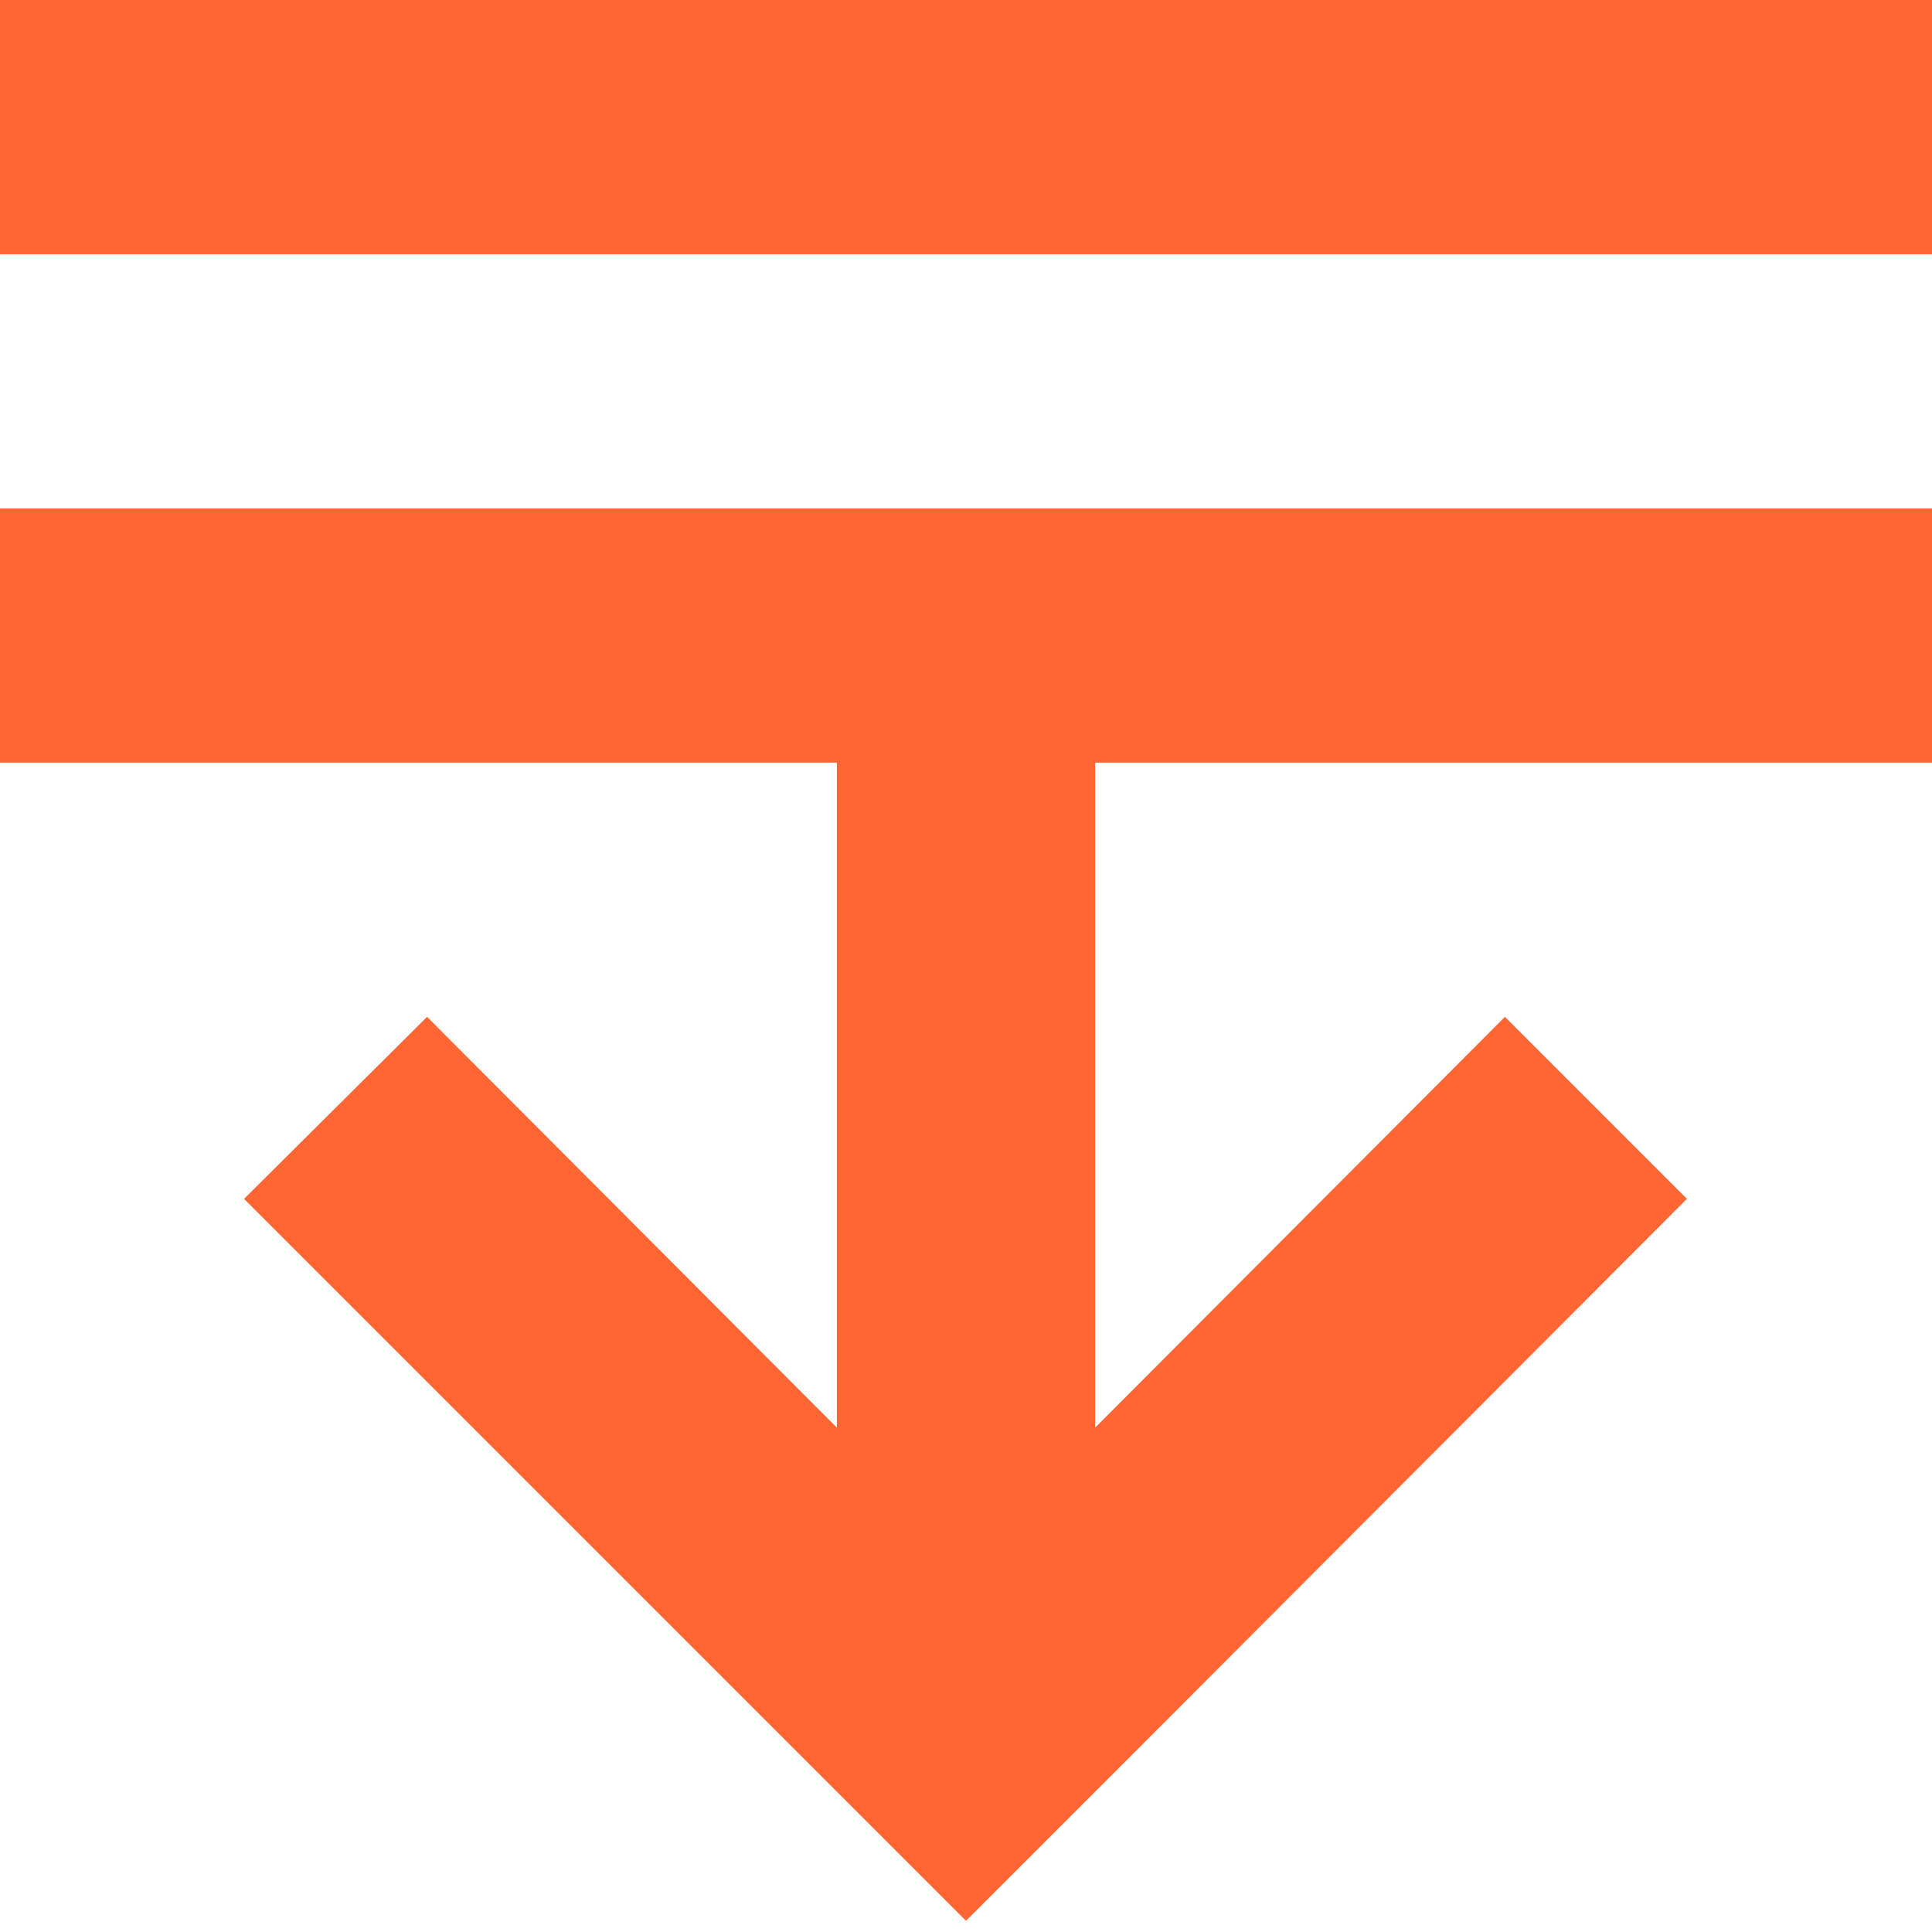 <svg xmlns="http://www.w3.org/2000/svg" viewBox="0 0 19 19"><style>*{fill:#f63}</style><path d="M8.23 6.2v7.84L4.2 10l-1.8 1.79 5.31 5.31 1.79 1.79 1.79-1.79 5.3-5.31L14.8 10l-4.03 4.04V6.2H8.23zM0 0h19v2.5H0z"/><path d="M0 5h19v2.5H0z"/></svg>